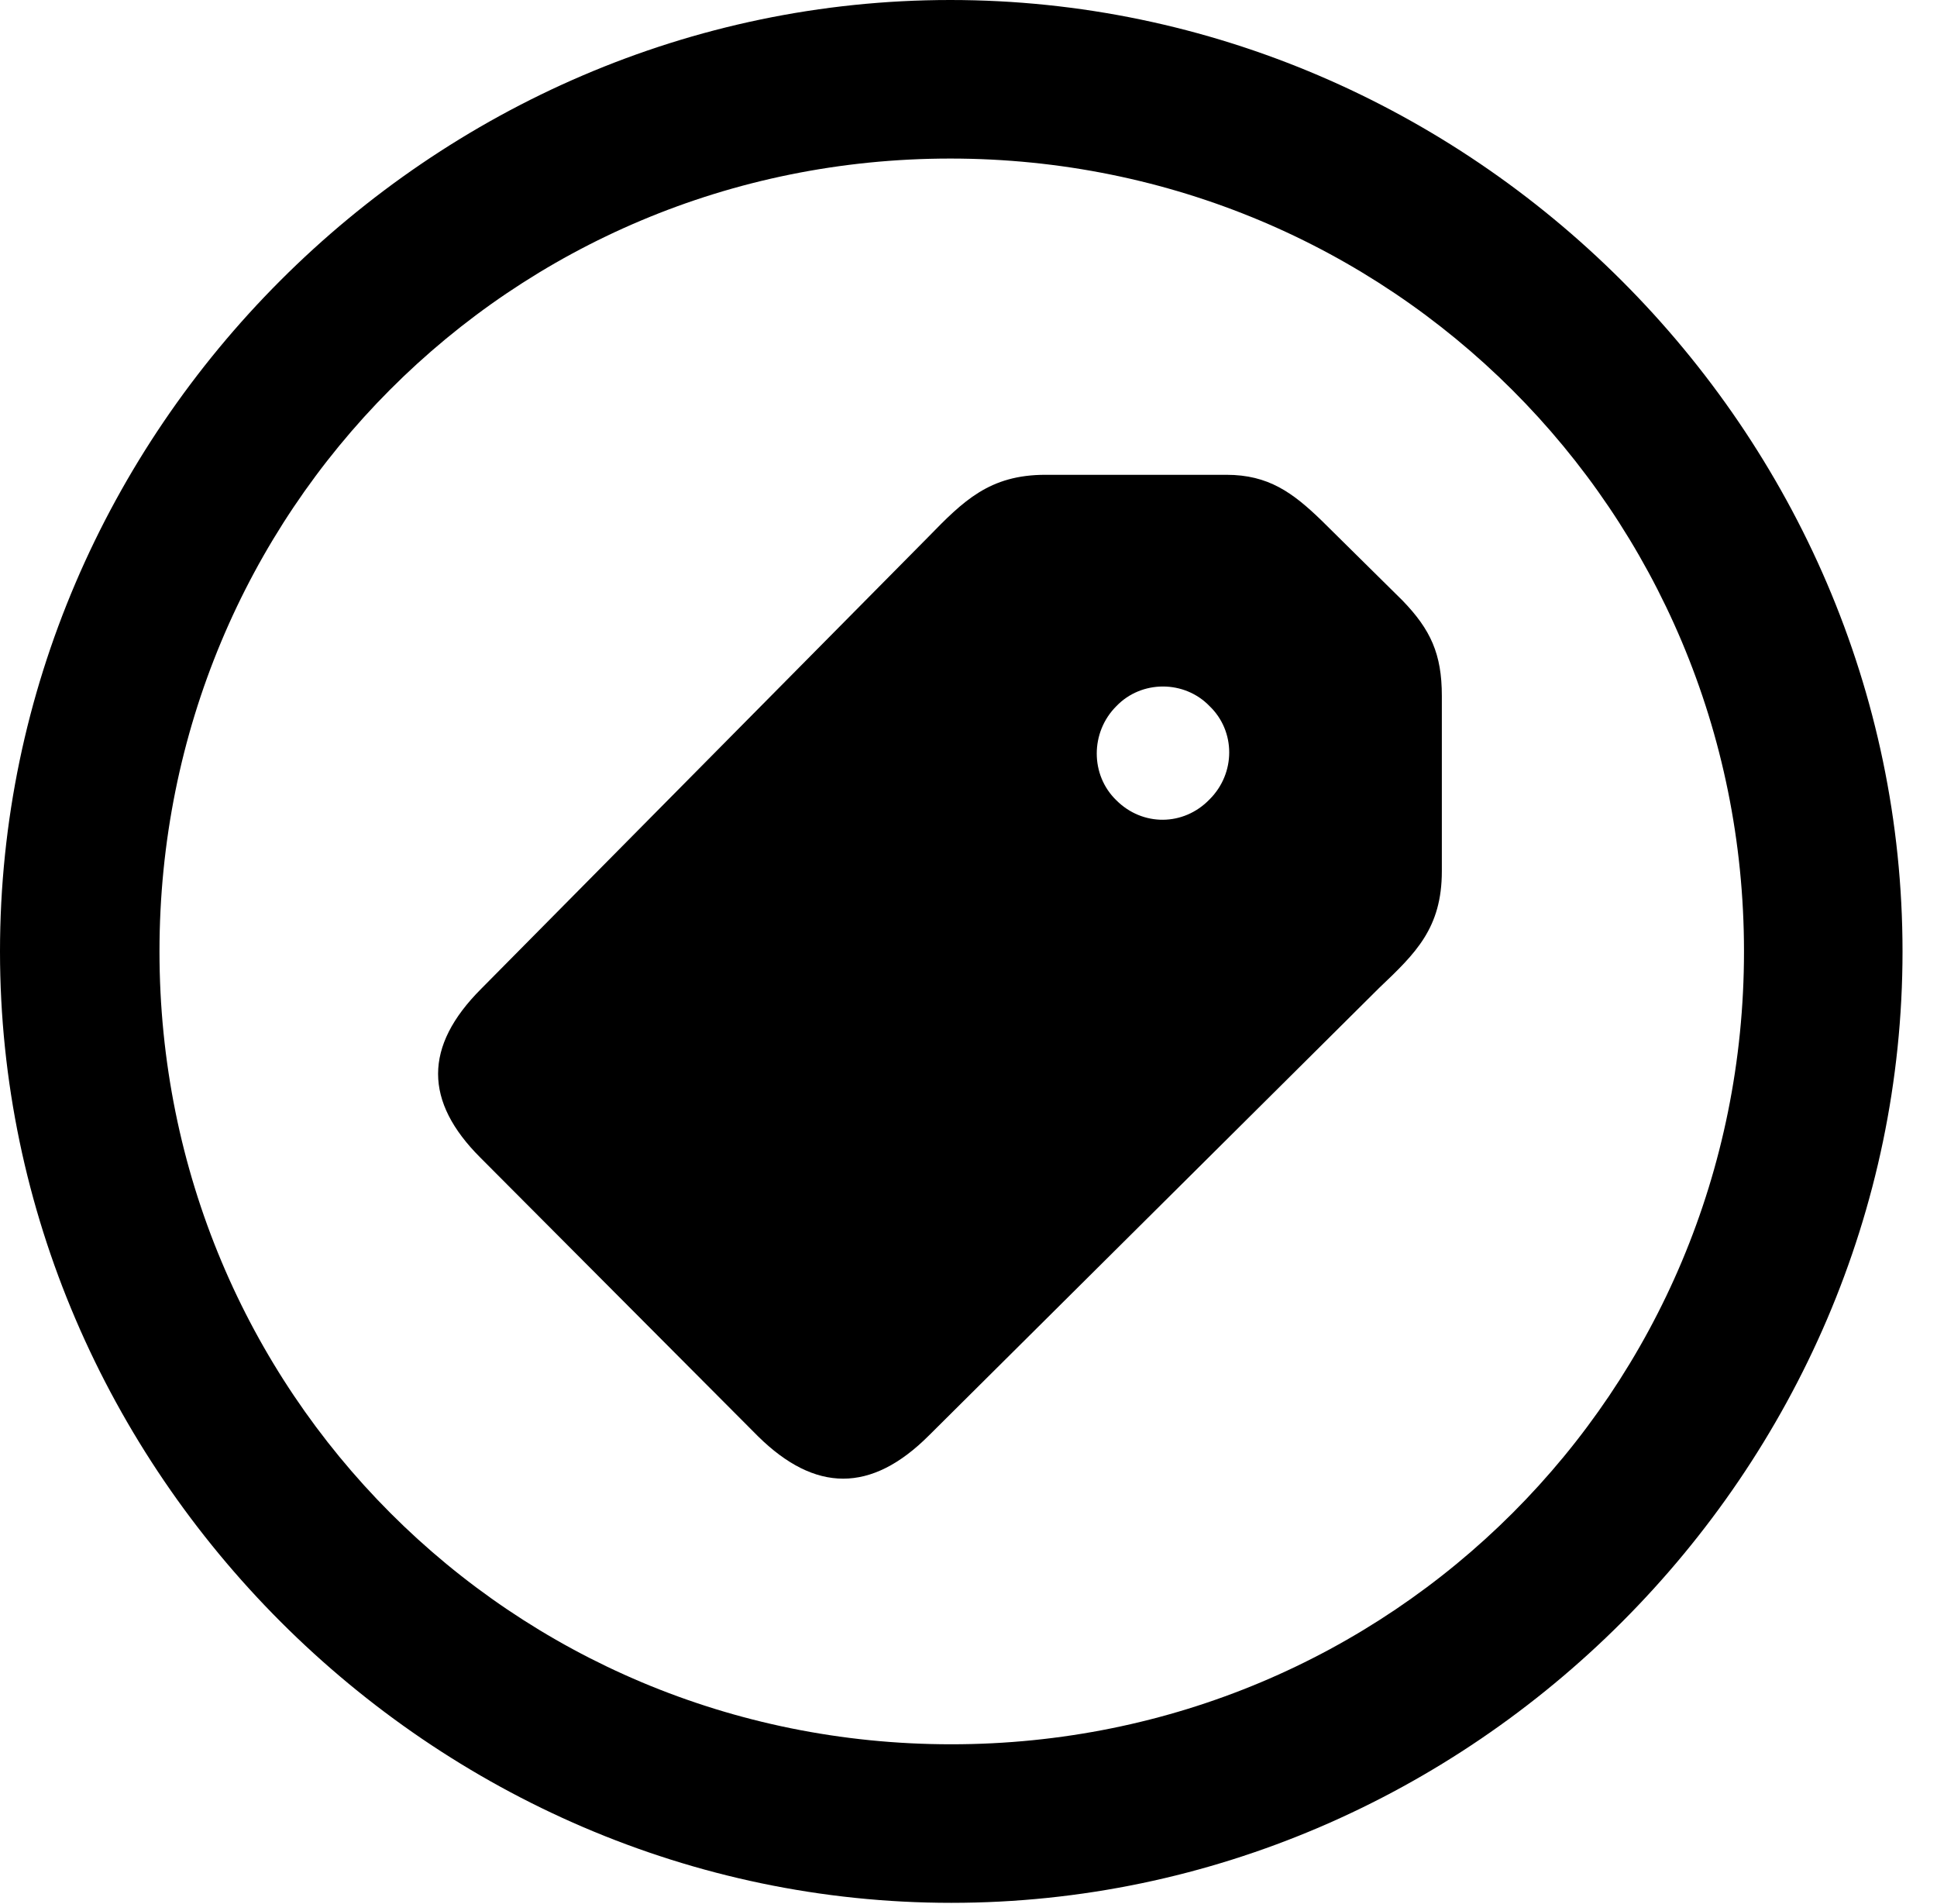 <svg version="1.1" xmlns="http://www.w3.org/2000/svg" xmlns:xlink="http://www.w3.org/1999/xlink" width="20.283" height="19.932" viewBox="0 0 20.283 19.932">
 <g>
  <rect height="19.932" opacity="0" width="20.283" x="0" y="0"/>
  <path d="M9.961 19.922C15.41 19.922 19.922 15.4 19.922 9.961C19.922 4.512 15.4 0 9.951 0C4.512 0 0 4.512 0 9.961C0 15.4 4.521 19.922 9.961 19.922ZM9.961 18.262C5.352 18.262 1.67 14.57 1.67 9.961C1.67 5.352 5.342 1.66 9.951 1.66C14.56 1.66 18.262 5.352 18.262 9.961C18.262 14.57 14.57 18.262 9.961 18.262Z" fill="currentColor"/>
  <path d="M7.939 15.039C8.535 15.625 9.121 15.635 9.727 15.029L14.443 10.342C14.824 9.98 15.098 9.717 15.098 9.121L15.098 7.285C15.098 6.846 14.98 6.592 14.688 6.289L13.838 5.449C13.535 5.156 13.281 4.971 12.842 4.971L10.947 4.971C10.361 4.971 10.088 5.244 9.717 5.625L5.039 10.352C4.434 10.957 4.443 11.533 5.029 12.119ZM11.69 8.379C11.416 8.115 11.416 7.666 11.69 7.393C11.953 7.119 12.402 7.119 12.666 7.393C12.94 7.656 12.94 8.096 12.666 8.369C12.393 8.652 11.963 8.652 11.69 8.379Z" fill="currentColor"/>
 </g>
</svg>
